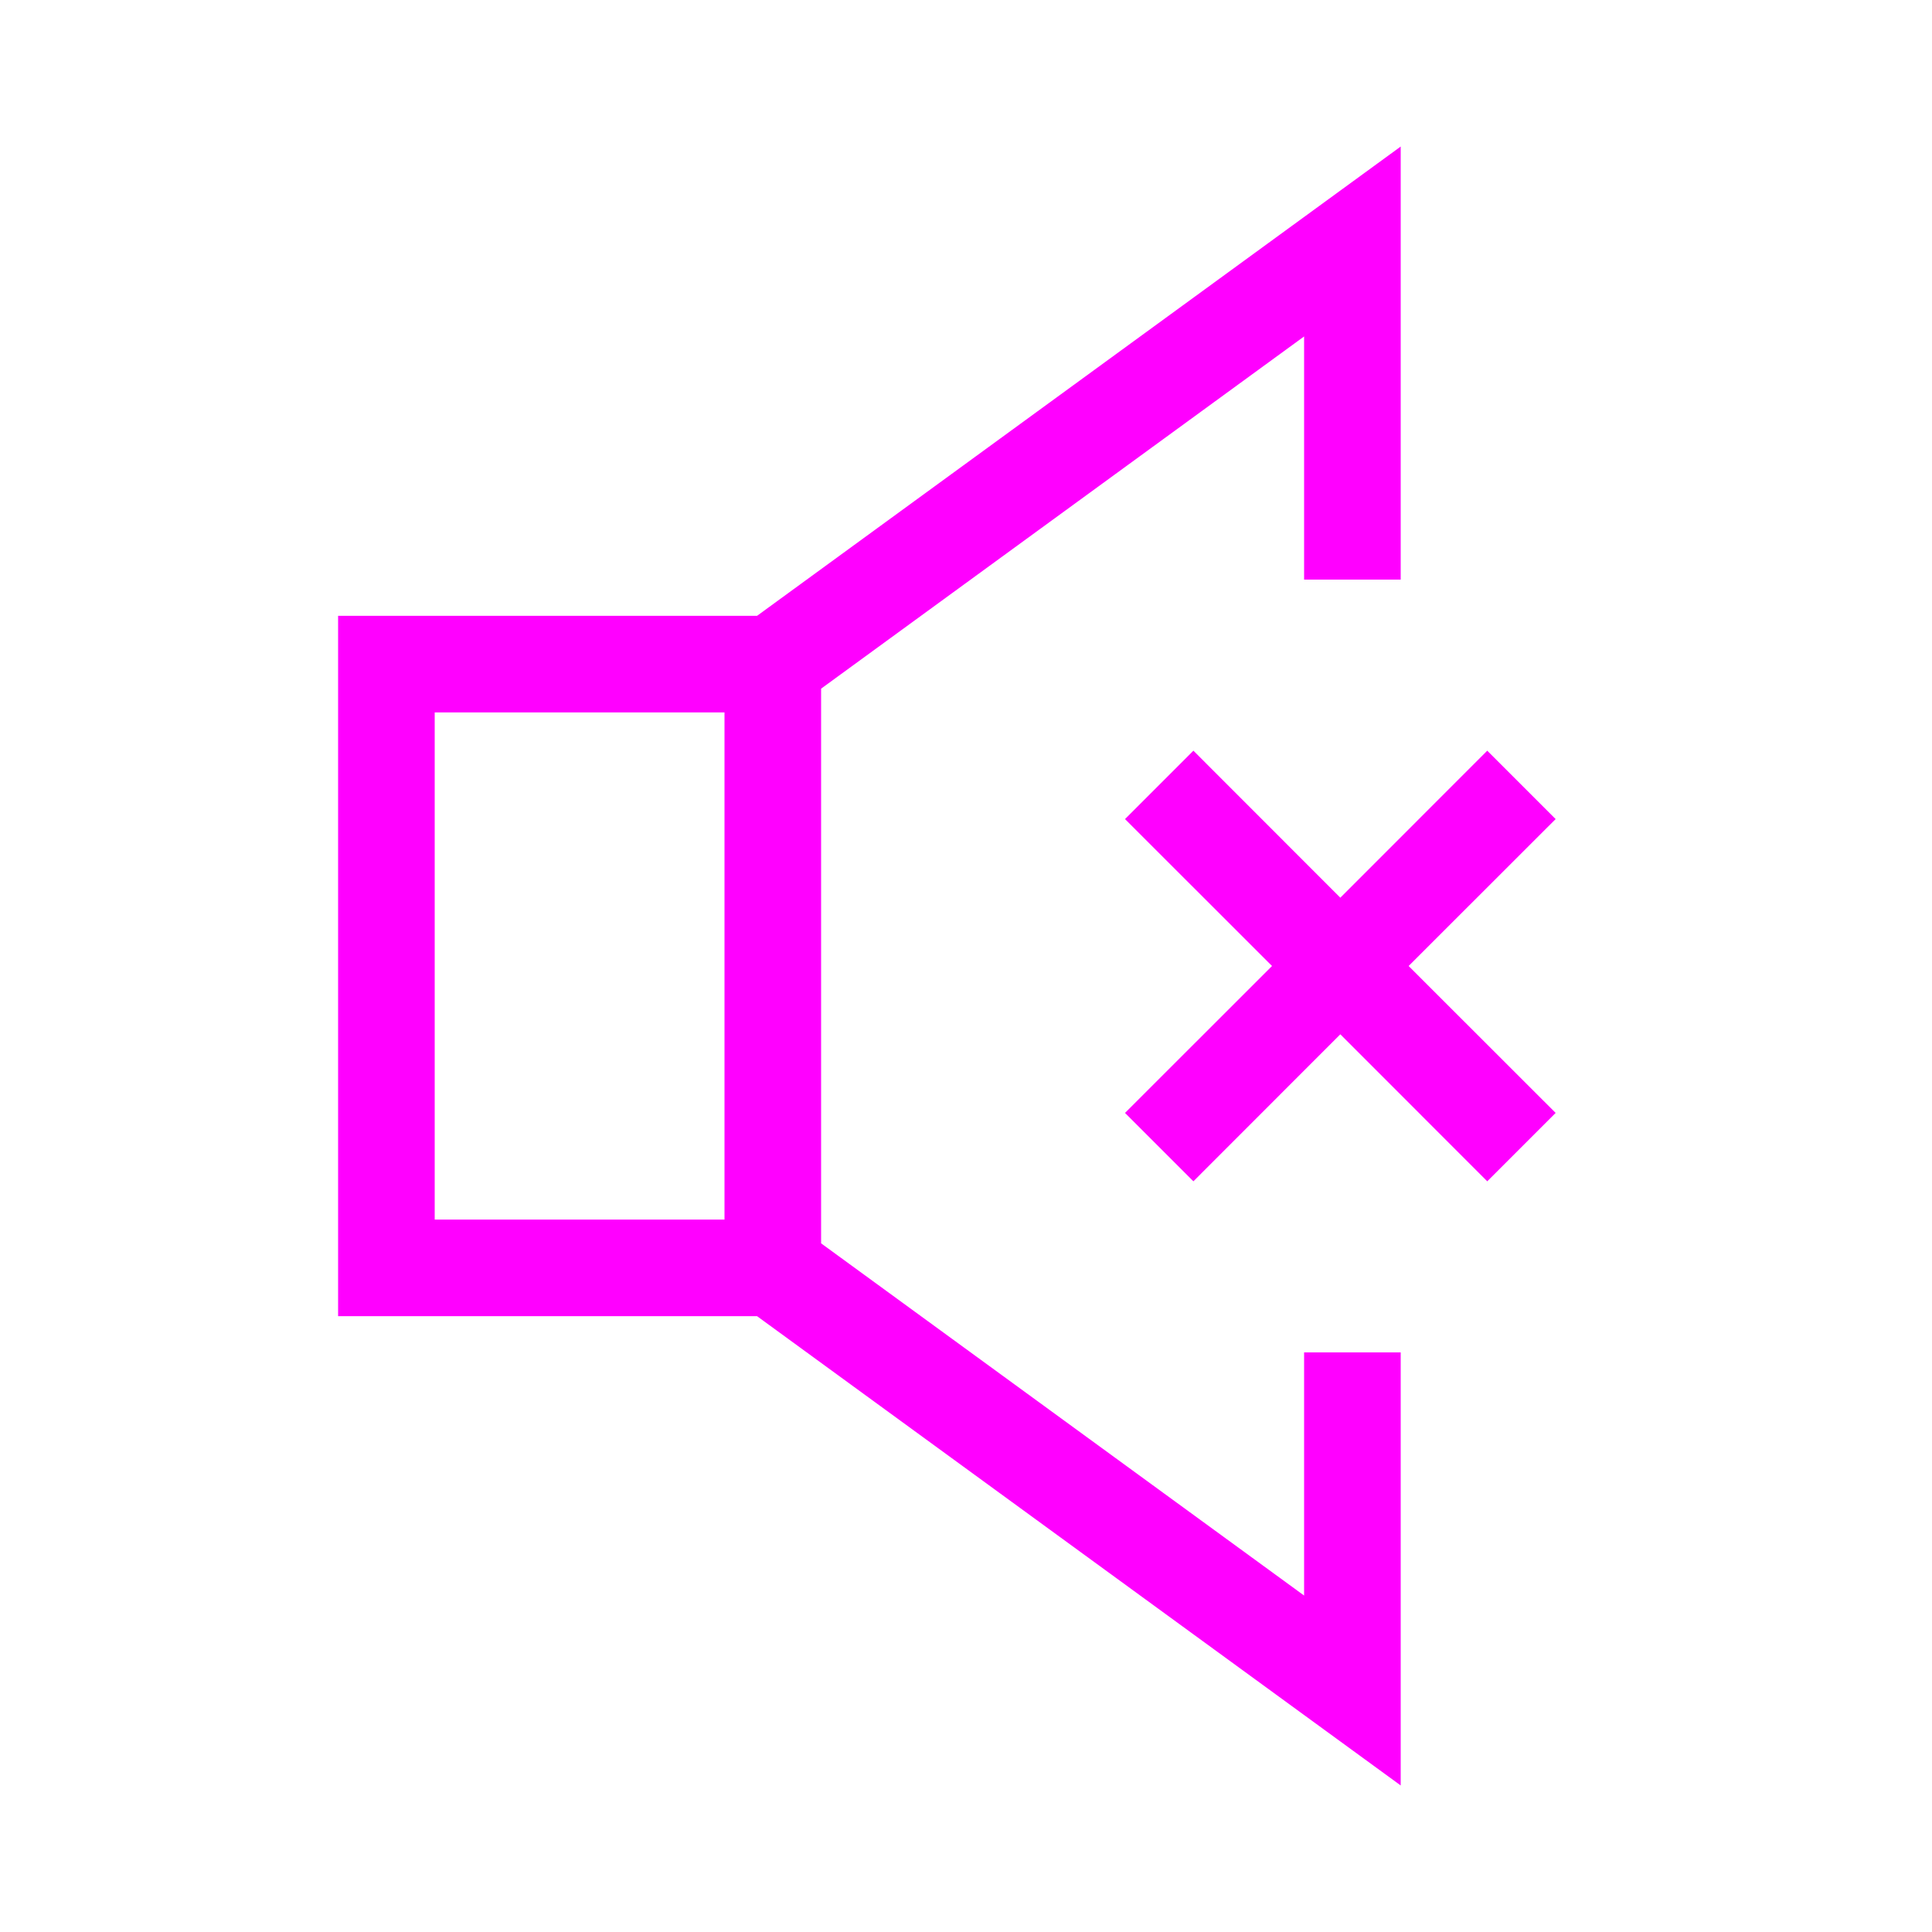 <svg width="20" height="20" viewBox="0 0 20 20" fill="none" xmlns="http://www.w3.org/2000/svg">
<path fill-rule="evenodd" clip-rule="evenodd" d="M14.5 6V1.517L7.837 6.375H3.5V13.625H7.837L14.5 18.483V14H13.5V16.517L8.5 12.871V7.129L13.5 3.483V6H14.5ZM4.5 7.375H7.5V12.625H4.5V7.375ZM13.875 9.293L15.396 7.771L16.104 8.479L14.582 10L16.104 11.521L15.396 12.229L13.875 10.707L12.354 12.229L11.646 11.521L13.168 10L11.646 8.479L12.354 7.771L13.875 9.293Z" fill="#FF00FF"/>
</svg>
